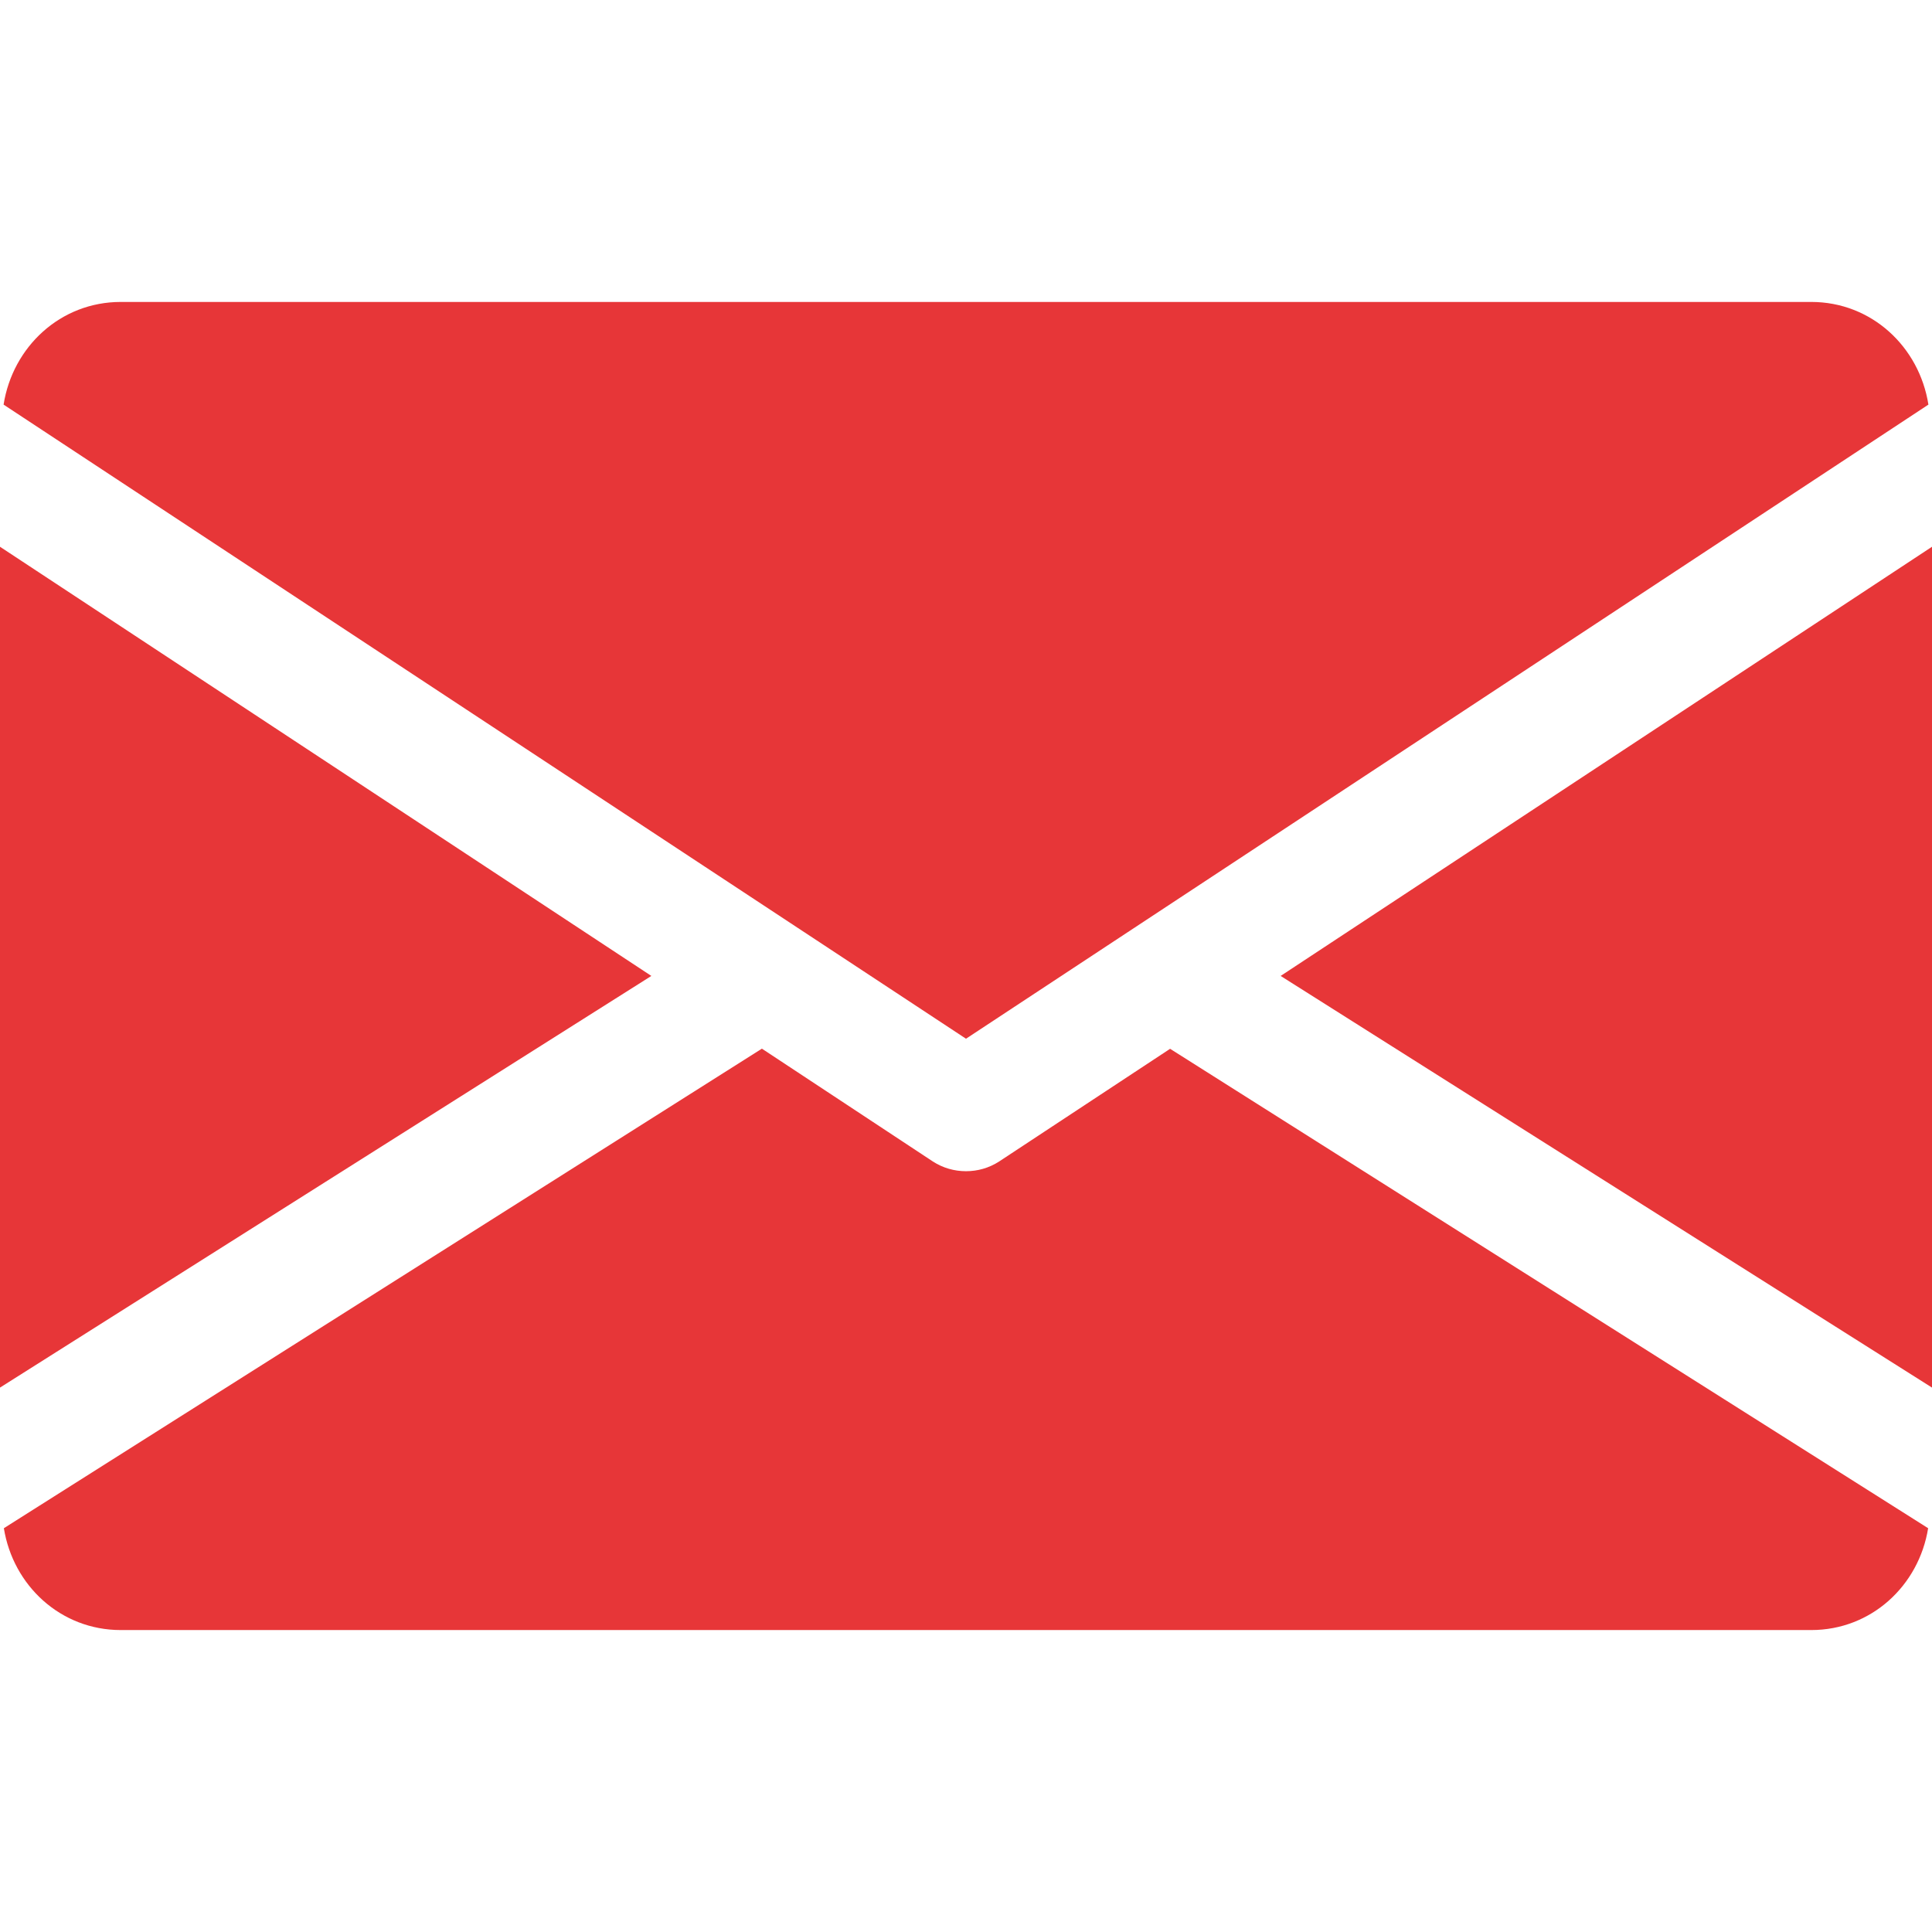 <svg width="14" height="14" viewBox="0 0 14 14" fill="none" xmlns="http://www.w3.org/2000/svg">
<g clip-path="url(#clip0_310_23672)">
<path d="M9.28 7.072L14 10.055V3.962L9.28 7.072Z" fill="#E73638"/>
<path d="M0 3.962V10.055L4.72 7.072L0 3.962Z" fill="#E73638"/>
<path d="M13.125 2.188H0.875C0.438 2.188 0.092 2.513 0.026 2.932L7 7.527L13.974 2.932C13.908 2.513 13.562 2.188 13.125 2.188Z" fill="#E73638"/>
<path d="M8.479 7.6L7.241 8.416C7.167 8.464 7.084 8.487 7 8.487C6.916 8.487 6.833 8.464 6.759 8.416L5.521 7.599L0.028 11.074C0.095 11.49 0.44 11.812 0.875 11.812H13.125C13.56 11.812 13.905 11.49 13.972 11.074L8.479 7.6Z" fill="#E73638"/>
</g>
<defs>
<clipPath id="clip0_310_23672">
<rect width="14" height="14" fill="white"/>
</clipPath>
</defs>
</svg>
